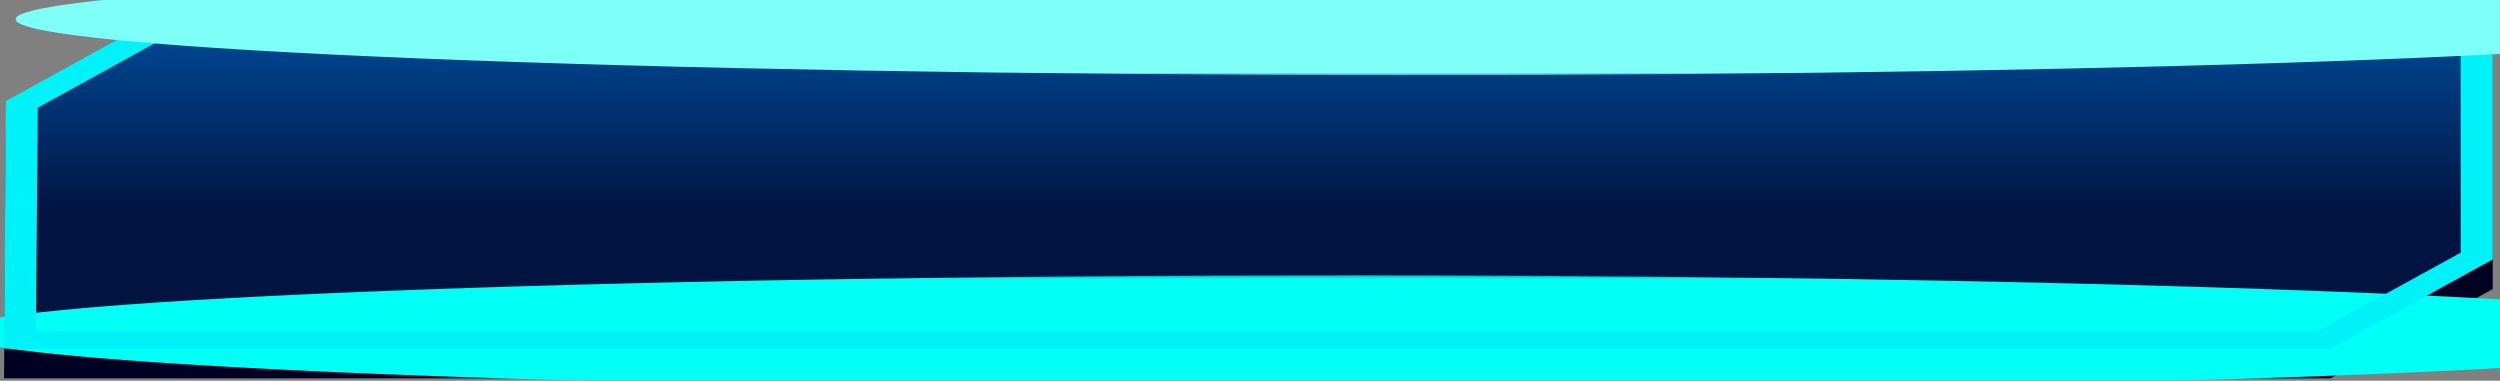 <svg xmlns="http://www.w3.org/2000/svg" xmlns:xlink="http://www.w3.org/1999/xlink" viewBox="0 0 696 106"><rect x="0" y="0" width="696" height="106" fill="#808080" stroke="none"/><defs><style>.cls-1{clip-path:url(#clip-path);}.cls-2{fill:none;}.cls-3{isolation:isolate;}.cls-4{clip-path:url(#clip-path-2);}.cls-5{fill:url(#radial-gradient);}.cls-6{clip-path:url(#clip-path-3);}.cls-7{clip-path:url(#clip-path-4);}.cls-8{fill:url(#radial-gradient-2);}.cls-9{clip-path:url(#clip-path-5);}.cls-10{fill:url(#radial-gradient-3);}.cls-11{clip-path:url(#clip-path-6);}.cls-12{clip-path:url(#clip-path-7);}.cls-13{fill:url(#radial-gradient-4);}.cls-14{clip-path:url(#clip-path-8);}.cls-15{clip-path:url(#clip-path-9);}.cls-16{fill:url(#radial-gradient-5);}.cls-17{mask:url(#mask);}.cls-18{opacity:0.5;}.cls-18,.cls-23{mix-blend-mode:screen;}.cls-19{clip-path:url(#clip-path-10);}.cls-20{fill:#b7eaff;}.cls-21{fill:#ffbdfd;}.cls-22{mask:url(#mask-2);}.cls-24{clip-path:url(#clip-path-11);}.cls-25{mask:url(#mask-3);}.cls-26{mix-blend-mode:overlay;}.cls-27{clip-path:url(#clip-path-12);}.cls-28{fill:#000122;}.cls-29{clip-path:url(#clip-path-13);}.cls-30{fill:url(#linear-gradient);}.cls-31{mask:url(#mask-4);}.cls-32{clip-path:url(#clip-path-14);}.cls-33{fill:#00fff5;}.cls-34{fill:#00f1f8;}.cls-35{mask:url(#mask-5);}.cls-36{clip-path:url(#clip-path-15);}.cls-37{fill:#7dfff8;}</style><clipPath id="clip-path"><rect class="cls-2" x="575.58" y="56.87" width="75.99" height="19.69"/></clipPath><clipPath id="clip-path-2"><path class="cls-2" d="M651.56,68.71c-.27,5.32-17.51,8.75-38.49,7.64S575.31,70,575.58,64.72s17.52-8.75,38.5-7.64,37.77,6.31,37.48,11.63"/></clipPath><radialGradient id="radial-gradient" cx="-431.57" cy="1288.35" r="1" gradientTransform="matrix(37.99, 1.99, 0.53, -9.64, 16331.25, 13343.48)" gradientUnits="userSpaceOnUse"><stop offset="0" stop-color="#fff"/><stop offset="0.12" stop-color="#c7c7c7"/><stop offset="0.24" stop-color="#929292"/><stop offset="0.37" stop-color="#666"/><stop offset="0.5" stop-color="#414141"/><stop offset="0.62" stop-color="#242424"/><stop offset="0.75" stop-color="#101010"/><stop offset="0.88" stop-color="#040404"/><stop offset="1"/></radialGradient><clipPath id="clip-path-3"><rect class="cls-2" x="627.09" y="60.06" width="4.07" height="3.8"/></clipPath><clipPath id="clip-path-4"><path class="cls-2" d="M629.11,60.06a1.9,1.9,0,1,1-2,1.92,2,2,0,0,1,2-1.92"/></clipPath><radialGradient id="radial-gradient-2" cx="-113.39" cy="1313.92" r="1" gradientTransform="matrix(0, -1.9, -2.04, 0, 3303.74, -152.11)" xlink:href="#radial-gradient"/><clipPath id="clip-path-5"><path class="cls-2" d="M629.12,61a1,1,0,1,1-1,1,1,1,0,0,1,1-1"/></clipPath><radialGradient id="radial-gradient-3" cx="188.62" cy="1396.92" r="1" gradientTransform="matrix(0, -0.97, -1.04, 0, 2075.42, 245.1)" xlink:href="#radial-gradient"/><clipPath id="clip-path-6"><rect class="cls-2" x="-13.17" y="76.65" width="786.28" height="32.18"/></clipPath><clipPath id="clip-path-7"><path class="cls-2" d="M380,76.65c217.12.12,393.14,7.42,393.12,16.3S597,108.94,380,108.83-13.19,101.41-13.17,92.52,162.89,76.53,380,76.65"/></clipPath><radialGradient id="radial-gradient-4" cx="-389.17" cy="1228.45" r="1" gradientTransform="matrix(-0.03, -16.09, -393.03, -0.22, 483186.84, -5900.11)" xlink:href="#radial-gradient"/><clipPath id="clip-path-8"><rect class="cls-2" x="4.31" y="-9.77" width="770.65" height="30.69"/></clipPath><clipPath id="clip-path-9"><path class="cls-2" d="M389.66-9.77C602.46-9.65,775-2.69,775,5.78S602.4,21,389.62,20.92,4.29,13.84,4.31,5.36,176.87-9.89,389.66-9.77"/></clipPath><radialGradient id="radial-gradient-5" cx="-387.38" cy="1228.46" r="1" gradientTransform="matrix(-0.03, -15.35, -385.22, -0.22, 473604.55, -5675.55)" xlink:href="#radial-gradient"/><mask id="mask" x="574.14" y="51.97" width="78.88" height="29.49" maskUnits="userSpaceOnUse"><g class="cls-1"><rect x="575.31" y="55.97" width="76.54" height="21.48"/><g class="cls-3"><g class="cls-4"><polygon class="cls-5" points="575.52 51.97 653.01 56.03 651.63 81.46 574.14 77.39 575.52 51.97"/></g></g></g></mask><clipPath id="clip-path-10"><rect class="cls-2" x="575.58" y="56.87" width="75.99" height="19.69"/></clipPath><mask id="mask-2" x="627.05" y="60.02" width="4.15" height="3.88" maskUnits="userSpaceOnUse"><g class="cls-6"><rect x="627.08" y="60.05" width="4.09" height="3.82"/><g class="cls-3"><g class="cls-7"><rect class="cls-8" x="627.07" y="60.03" width="4.12" height="3.85" transform="translate(-0.49 5.17) rotate(-0.47)"/></g></g></g></mask><clipPath id="clip-path-11"><rect class="cls-2" x="627.09" y="60.06" width="4.07" height="3.8"/></clipPath><mask id="mask-3" x="628.07" y="60.97" width="2.11" height="1.97" maskUnits="userSpaceOnUse"><rect x="628.09" y="60.99" width="2.08" height="1.94"/><g class="cls-3"><g class="cls-9"><rect class="cls-10" x="628.08" y="60.98" width="2.1" height="1.96" transform="translate(-0.49 5.18) rotate(-0.47)"/></g></g></mask><clipPath id="clip-path-12"><rect class="cls-2" x="628.09" y="60.99" width="2.07" height="1.93"/></clipPath><clipPath id="clip-path-13"><polygon class="cls-2" points="49.15 4.33 689.53 4.33 689.53 70.27 646.92 93.71 5.58 93.71 6.08 28.09 49.15 4.33"/></clipPath><linearGradient id="linear-gradient" x1="-434.17" y1="1225.52" x2="-433.17" y2="1225.52" gradientTransform="matrix(0, 72.55, 72.55, 0, -88565.15, 31502.9)" gradientUnits="userSpaceOnUse"><stop offset="0" stop-color="#004d9c"/><stop offset="0.76" stop-color="#001341"/><stop offset="1" stop-color="#001341"/></linearGradient><mask id="mask-4" x="-13.25" y="76.09" width="786.44" height="33.29" maskUnits="userSpaceOnUse"><g class="cls-11"><rect x="-13.19" y="76.53" width="786.32" height="32.41"/><g class="cls-3"><g class="cls-12"><polygon class="cls-13" points="-13.19 108.94 -13.25 76.09 773.13 76.53 773.19 109.38 -13.19 108.94"/></g></g></g></mask><clipPath id="clip-path-14"><rect class="cls-2" x="-13.17" y="76.65" width="786.28" height="32.18"/></clipPath><mask id="mask-5" x="4.23" y="-10.32" width="770.81" height="31.78" maskUnits="userSpaceOnUse"><g class="cls-14"><rect x="4.29" y="-9.89" width="770.69" height="30.92"/><g class="cls-3"><g class="cls-15"><polygon class="cls-16" points="4.29 21.03 4.23 -10.32 774.98 -9.89 775.04 21.46 4.29 21.03"/></g></g></g></mask><clipPath id="clip-path-15"><rect class="cls-2" x="4.31" y="-9.77" width="770.65" height="30.69"/></clipPath></defs><title>input-bg</title><g class="cls-3"><g id="Layer_1" data-name="Layer 1"><g class="cls-17"><g class="cls-18"><g class="cls-19"><path class="cls-20" d="M651.56,68.71c-.27,5.32-17.51,8.75-38.49,7.64S575.31,70,575.58,64.72s17.52-8.75,38.5-7.64,37.77,6.31,37.48,11.63"/></g></g></g><path class="cls-21" d="M629.77,62a.65.65,0,1,1-.64-.64.64.64,0,0,1,.64.64"/><g class="cls-22"><g class="cls-23"><g class="cls-24"><path class="cls-21" d="M629.11,60.06a1.9,1.9,0,1,1-2,1.92,2,2,0,0,1,2-1.92"/></g></g></g><g class="cls-25"><g class="cls-26"><g class="cls-27"><path class="cls-21" d="M629.12,61a1,1,0,1,1-1,1,1,1,0,0,1,1-1"/></g></g></g><polygon class="cls-28" points="47.26 11.25 1.65 36.41 1.13 105.33 648.81 105.33 693.97 80.48 693.97 11.25 47.26 11.25"/><g class="cls-29"><rect class="cls-30" x="5.59" y="4.33" width="683.95" height="89.38"/></g><g class="cls-31"><g class="cls-26"><g class="cls-32"><path class="cls-33" d="M380,76.65c217.12.12,393.14,7.42,393.12,16.3S597,108.94,380,108.83-13.19,101.41-13.17,92.52,162.89,76.53,380,76.65"/></g></g></g><path class="cls-34" d="M648.81,97.05H1.13l.52-68.92L47.26,3H694V72.21ZM10,92.35H645l40.06-22V7.66H51L10.51,30Z"/><g class="cls-35"><g class="cls-23"><g class="cls-36"><path class="cls-37" d="M389.66-9.77C602.46-9.65,775-2.69,775,5.78S602.4,21,389.62,20.92,4.29,13.83,4.31,5.36,176.87-9.89,389.66-9.77"/></g></g></g></g></g></svg>